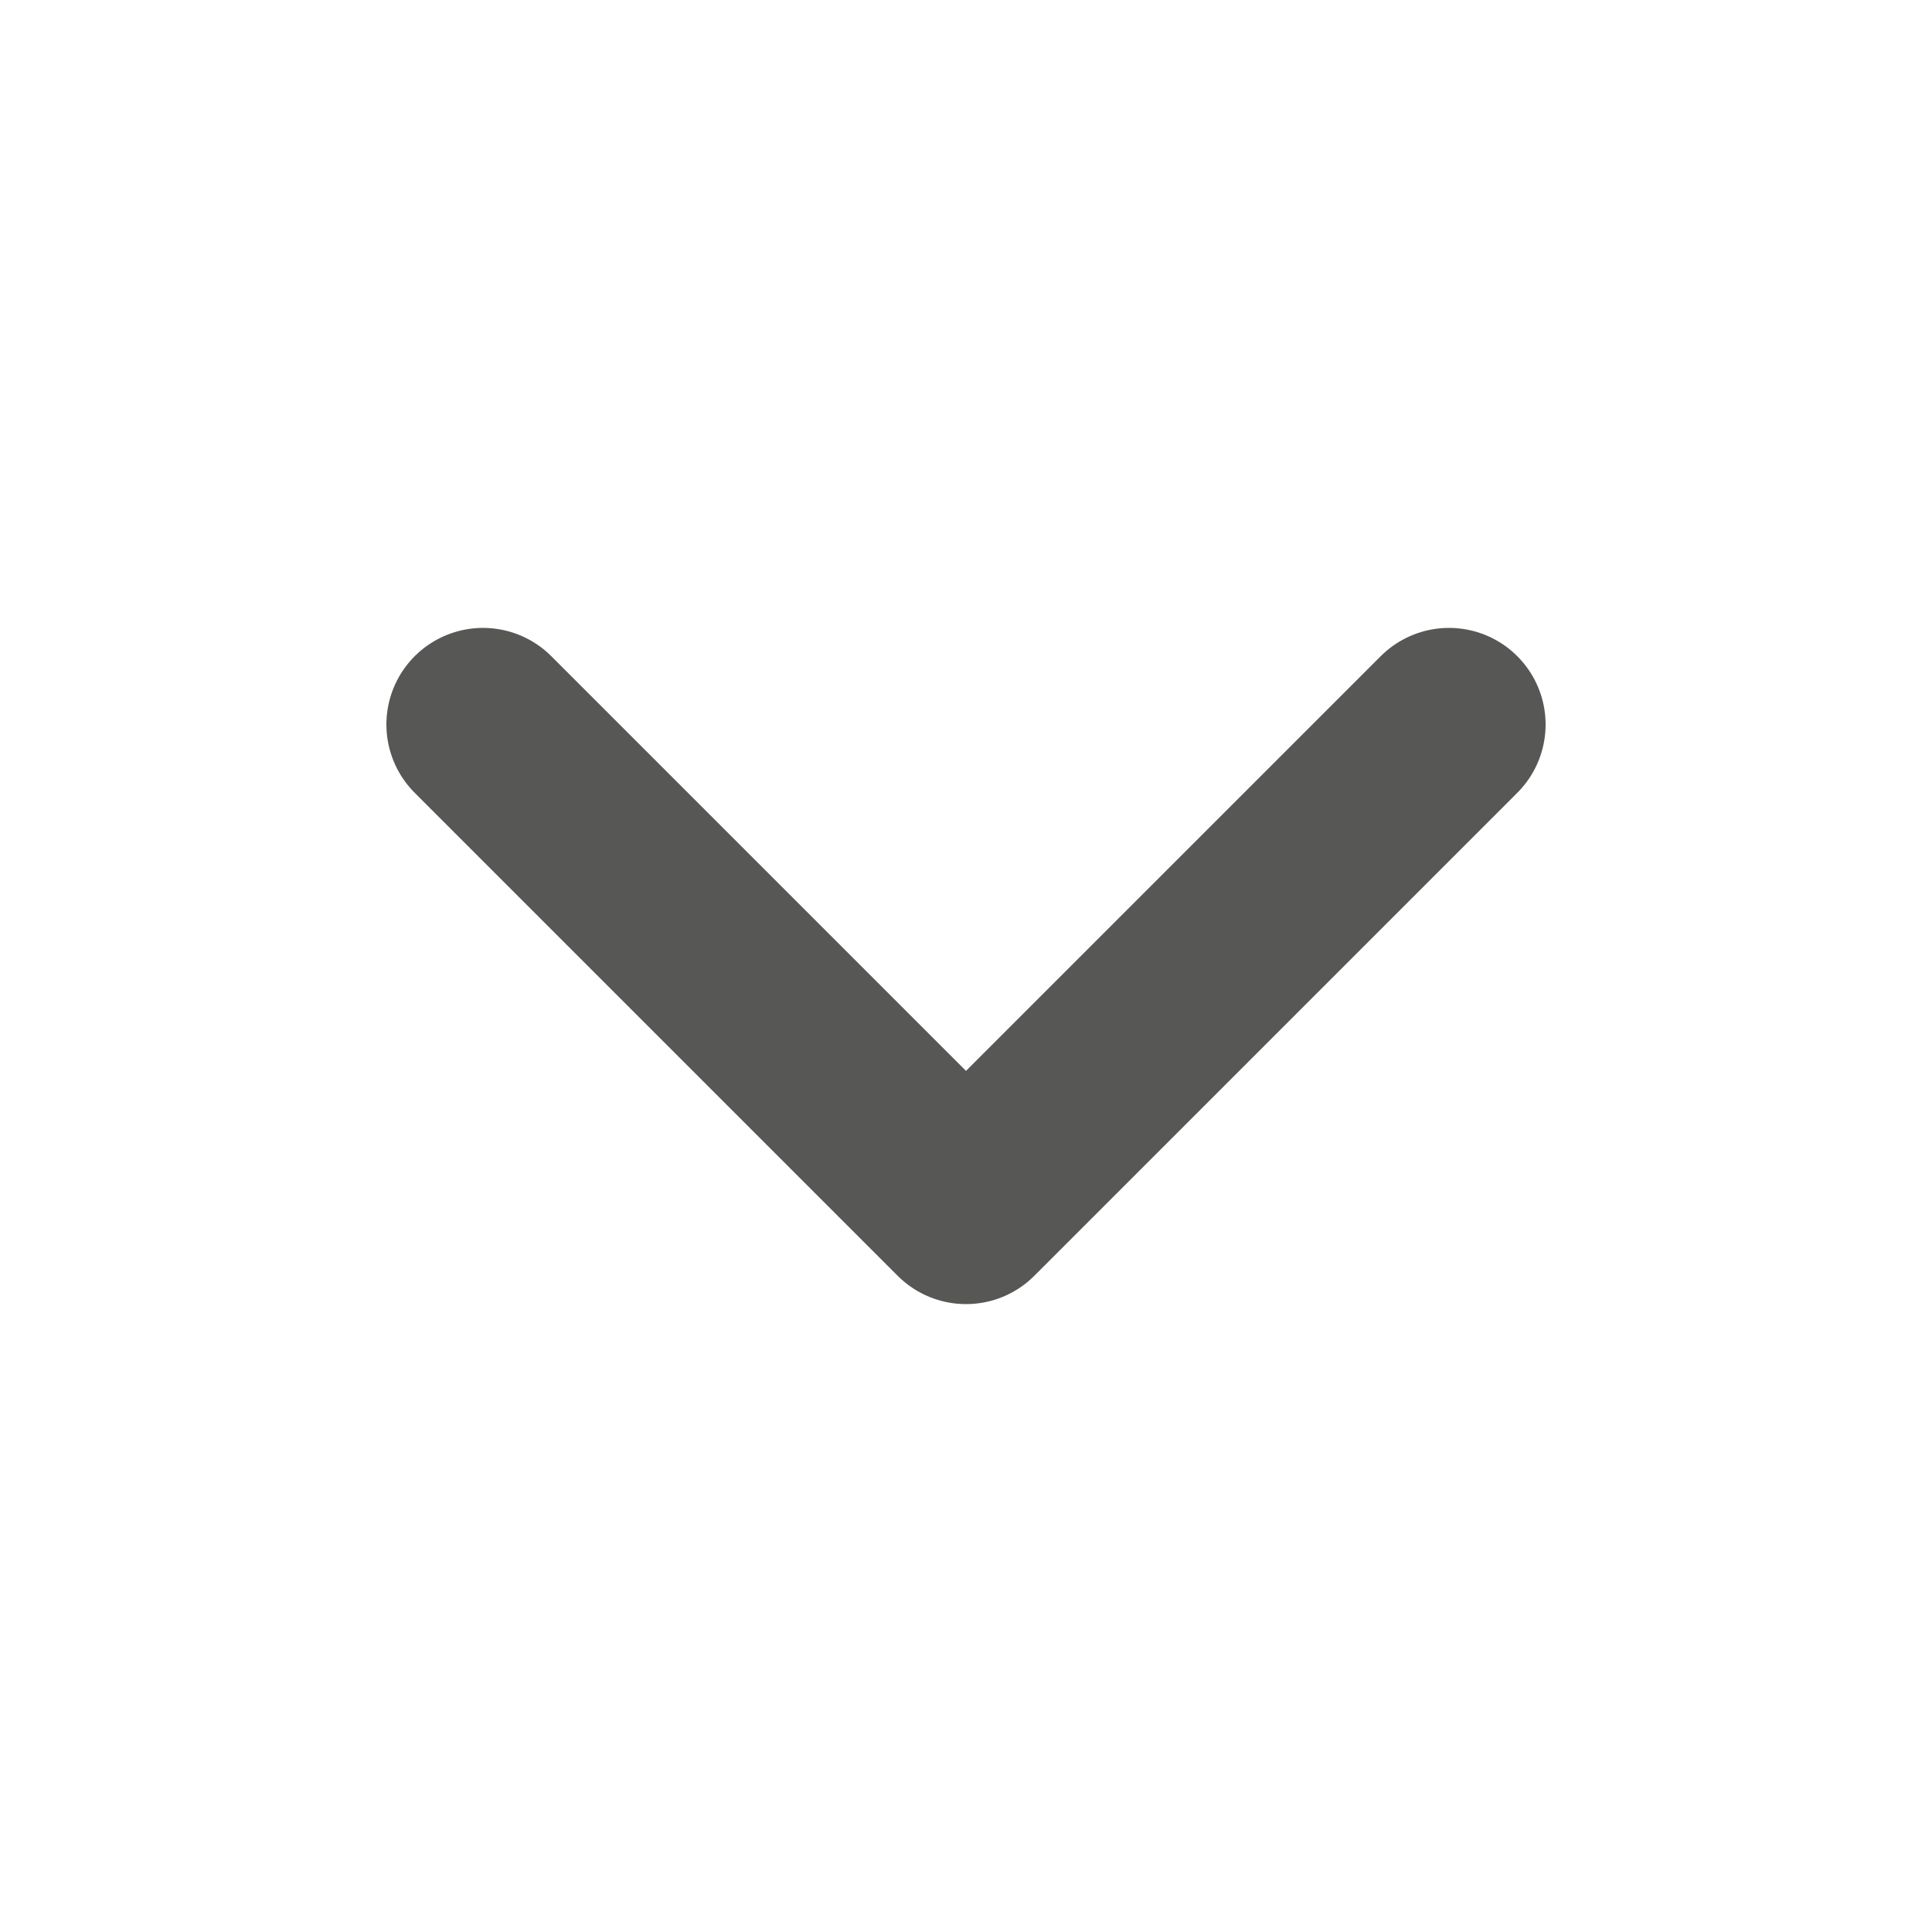<svg width="20" height="20" viewBox="0 0 20 20" fill="none" xmlns="http://www.w3.org/2000/svg">
<path d="M5 7.5L10 12.5L15 7.5" stroke="#575756" stroke-width="2" stroke-linecap="round" stroke-linejoin="round"/>
</svg>
